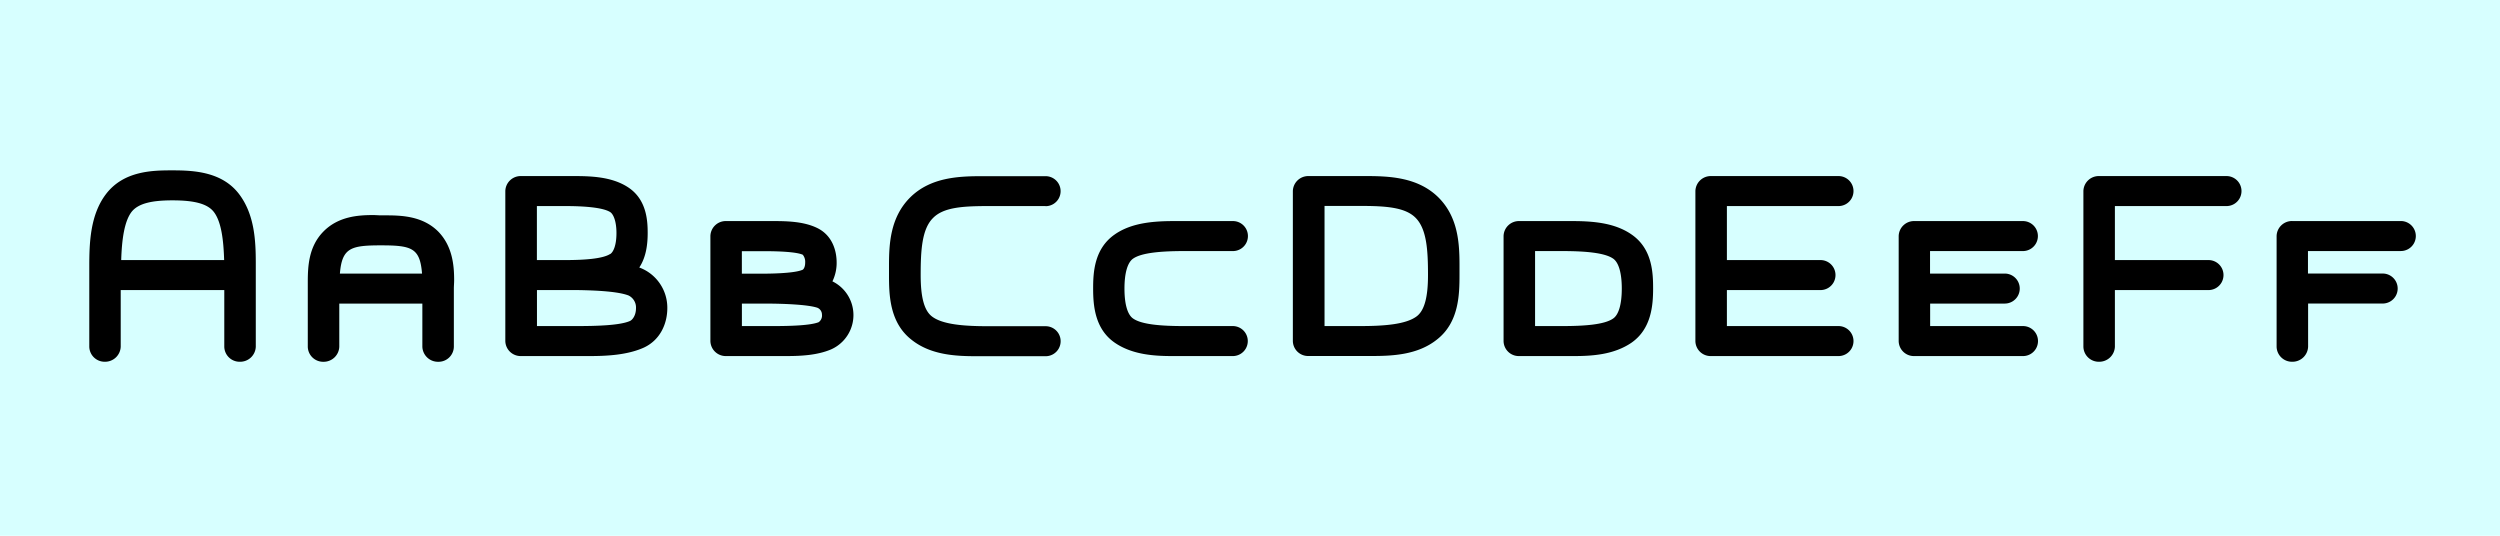 <svg data-name="Ebene 1" xmlns="http://www.w3.org/2000/svg" viewBox="0 0 700 150"><path fill="#d7ffff" d="M0 0h700v150H0z"/><path d="M25 97.09V74.58c0-6.55.25-14.36 4.62-20.16 5-6.64 13.19-6.72 18.65-6.72 5.88 0 13.94.34 18.73 6.72 4.28 5.71 4.62 13 4.62 19.24v23.43a4.37 4.37 0 0 1-4.45 4.2 4.29 4.29 0 0 1-4.37-4.2V81.22h-29v15.87a4.38 4.38 0 0 1-4.45 4.2 4.3 4.3 0 0 1-4.35-4.2zm37.76-24.27c-.17-5.54-.76-10.67-2.86-13.44-1.85-2.44-5.8-3.28-11.59-3.28-5.54 0-9.58.76-11.51 3.28-2 2.69-2.69 7.73-2.86 13.44zM86.18 97.09V79.2c0-4.45.17-10.08 4.37-14.36s9.83-4.62 13.94-4.62c.76 0 1.51.08 2.18.08h1.26c4.45 0 10.42.17 14.78 4.54 4 4.12 4.45 9.49 4.45 13.61 0 .84-.08 1.6-.08 2.35v16.3a4.29 4.29 0 0 1-4.37 4.2 4.37 4.37 0 0 1-4.45-4.2V85H95v12.1a4.38 4.38 0 0 1-4.45 4.2 4.3 4.3 0 0 1-4.37-4.21zm20.5-28.39c-8.4 0-10.92.67-11.51 7.9h23c-.57-7.14-2.84-7.9-11.49-7.9zM186.85 86.26c0 4.37-2 9.07-6.8 11.17-4.62 2-10.25 2.27-15.12 2.27h-19.07a4.3 4.3 0 0 1-4.37-4.2v-42a4.3 4.3 0 0 1 4.37-4.2h14.78c4.79 0 10.5.17 15 3 5.38 3.36 5.71 9.32 5.71 12.94 0 2.86-.34 6.64-2.35 9.66a12 12 0 0 1 7.85 11.36zm-16-15.12c.84-.5 1.76-2.35 1.76-5.88 0-3.28-.84-5.29-1.76-5.88-2-1.26-7.06-1.68-12.52-1.68h-8v15.12h8c5.08 0 10.37-.34 12.47-1.68zm-20.5 10.08V91.3h11.05c5.54 0 12.18-.17 15-1.43.59-.25 1.68-1.43 1.68-3.61a3.73 3.73 0 0 0-2.1-3.53c-2.86-1.09-8.65-1.43-14.45-1.51zM198.91 66.1a4.3 4.3 0 0 1 4.37-4.2h13c3.95 0 8.57.08 12.35 1.85 4.54 2.1 5.63 6.64 5.63 9.74a11.84 11.84 0 0 1-1.18 5.29 10.51 10.51 0 0 1-.42 19.07c-4 1.68-8.65 1.85-12.77 1.85h-16.61a4.3 4.3 0 0 1-4.37-4.2zm25.87 9.41s.67-.42.67-2a3.17 3.17 0 0 0-.67-2.18c-1.68-.76-6.3-1-10.84-1h-6.22v6.3h6.22c4.21-.03 9.06-.28 10.84-1.12zM207.73 85v6.3h8.9c4.7 0 10.33-.17 12.6-1.09a2.27 2.27 0 0 0 .92-2.1 2.08 2.08 0 0 0-1.26-1.93c-2.69-.92-9.74-1.18-15-1.18zM292.77 57.7h-16c-7.22 0-12.6.34-15.54 3.36-3.11 3.11-3.44 9.07-3.44 16 0 5.71.84 9.74 3.11 11.51 3 2.35 9.24 2.77 15.88 2.77h16a4.2 4.2 0 1 1 0 8.4h-19.16c-5.8 0-12.94-.25-18.4-4.62-6.13-4.79-6.3-12.52-6.3-18.06v-2.73c0-6 .34-13.44 5.88-19 5.8-5.8 13.94-6 20.41-6h17.56a4.2 4.2 0 1 1 0 8.4zM345.18 70.3h-13.61c-6.22 0-11.84.42-14.28 2.1-1.6 1.09-2.44 4.12-2.44 8.4 0 4.54.92 7.39 2.44 8.4 2.52 1.76 8.4 2.1 14.28 2.1h13.61a4.2 4.2 0 1 1 0 8.4h-16.8c-5.12 0-11.34-.34-16.3-3.78-5.54-3.86-6-10.42-6-15.12 0-4.37.25-11.09 6-15.12 5-3.53 11.68-3.78 17.14-3.78h16a4.2 4.2 0 1 1 0 8.4zM362 53.5a4.31 4.31 0 0 1 4.37-4.2h16c6.47 0 14.62.25 20.41 6 5.54 5.54 5.88 12.94 5.88 19V77c0 5.54-.17 13.27-6.3 18.06-5.46 4.37-12.6 4.62-18.4 4.62h-17.62A4.26 4.26 0 0 1 362 95.5zm18.73 37.8c6.64 0 12.94-.42 16-2.77 2.27-1.76 3.11-5.8 3.11-11.51 0-6.89-.34-12.85-3.44-16-2.94-3-8.4-3.36-15.62-3.36h-9.91V91.3zM421 66.1a4.3 4.3 0 0 1 4.37-4.2h14.36c5.46 0 12.1.25 17.14 3.78 5.79 4 6 10.75 6 15.12 0 4.7-.5 11.26-6 15.12-5 3.44-11.17 3.78-16.3 3.78h-15.2a4.26 4.26 0 0 1-4.37-4.2zm16.38 25.2c5.88 0 11.76-.34 14.28-2.1 1.51-1 2.44-3.86 2.44-8.4 0-4.28-.84-7.31-2.44-8.4-2.44-1.68-8.06-2.1-14.28-2.1h-7.56v21zM514.78 99.7h-35.7a4.26 4.26 0 0 1-4.37-4.2v-42a4.31 4.31 0 0 1 4.37-4.2h35.7a4.2 4.2 0 1 1 0 8.4h-31.25v15.12h26.21a4.2 4.2 0 1 1 0 8.4h-26.21V91.3h31.25a4.2 4.2 0 1 1 0 8.4zM566.39 99.7H536a4.26 4.26 0 0 1-4.37-4.2V66.1a4.3 4.3 0 0 1 4.37-4.2h30.41a4.2 4.2 0 1 1 0 8.4h-26v6.3h20.92a4.2 4.2 0 1 1 0 8.4h-20.89v6.3h26a4.2 4.2 0 1 1 0 8.4zM583.35 97.09V53.5a4.3 4.3 0 0 1 4.37-4.2h35.7a4.2 4.2 0 1 1 0 8.4h-31.25v15.12h26.21a4.2 4.2 0 1 1 0 8.4h-26.21v15.87a4.38 4.38 0 0 1-4.45 4.2 4.3 4.3 0 0 1-4.37-4.2zM637.45 97.09v-31a4.3 4.3 0 0 1 4.37-4.2h30.41a4.2 4.2 0 1 1 0 8.4h-26v6.3h20.92a4.2 4.2 0 1 1 0 8.4h-20.88v12.1a4.38 4.38 0 0 1-4.45 4.2 4.3 4.3 0 0 1-4.37-4.2z"/></svg>